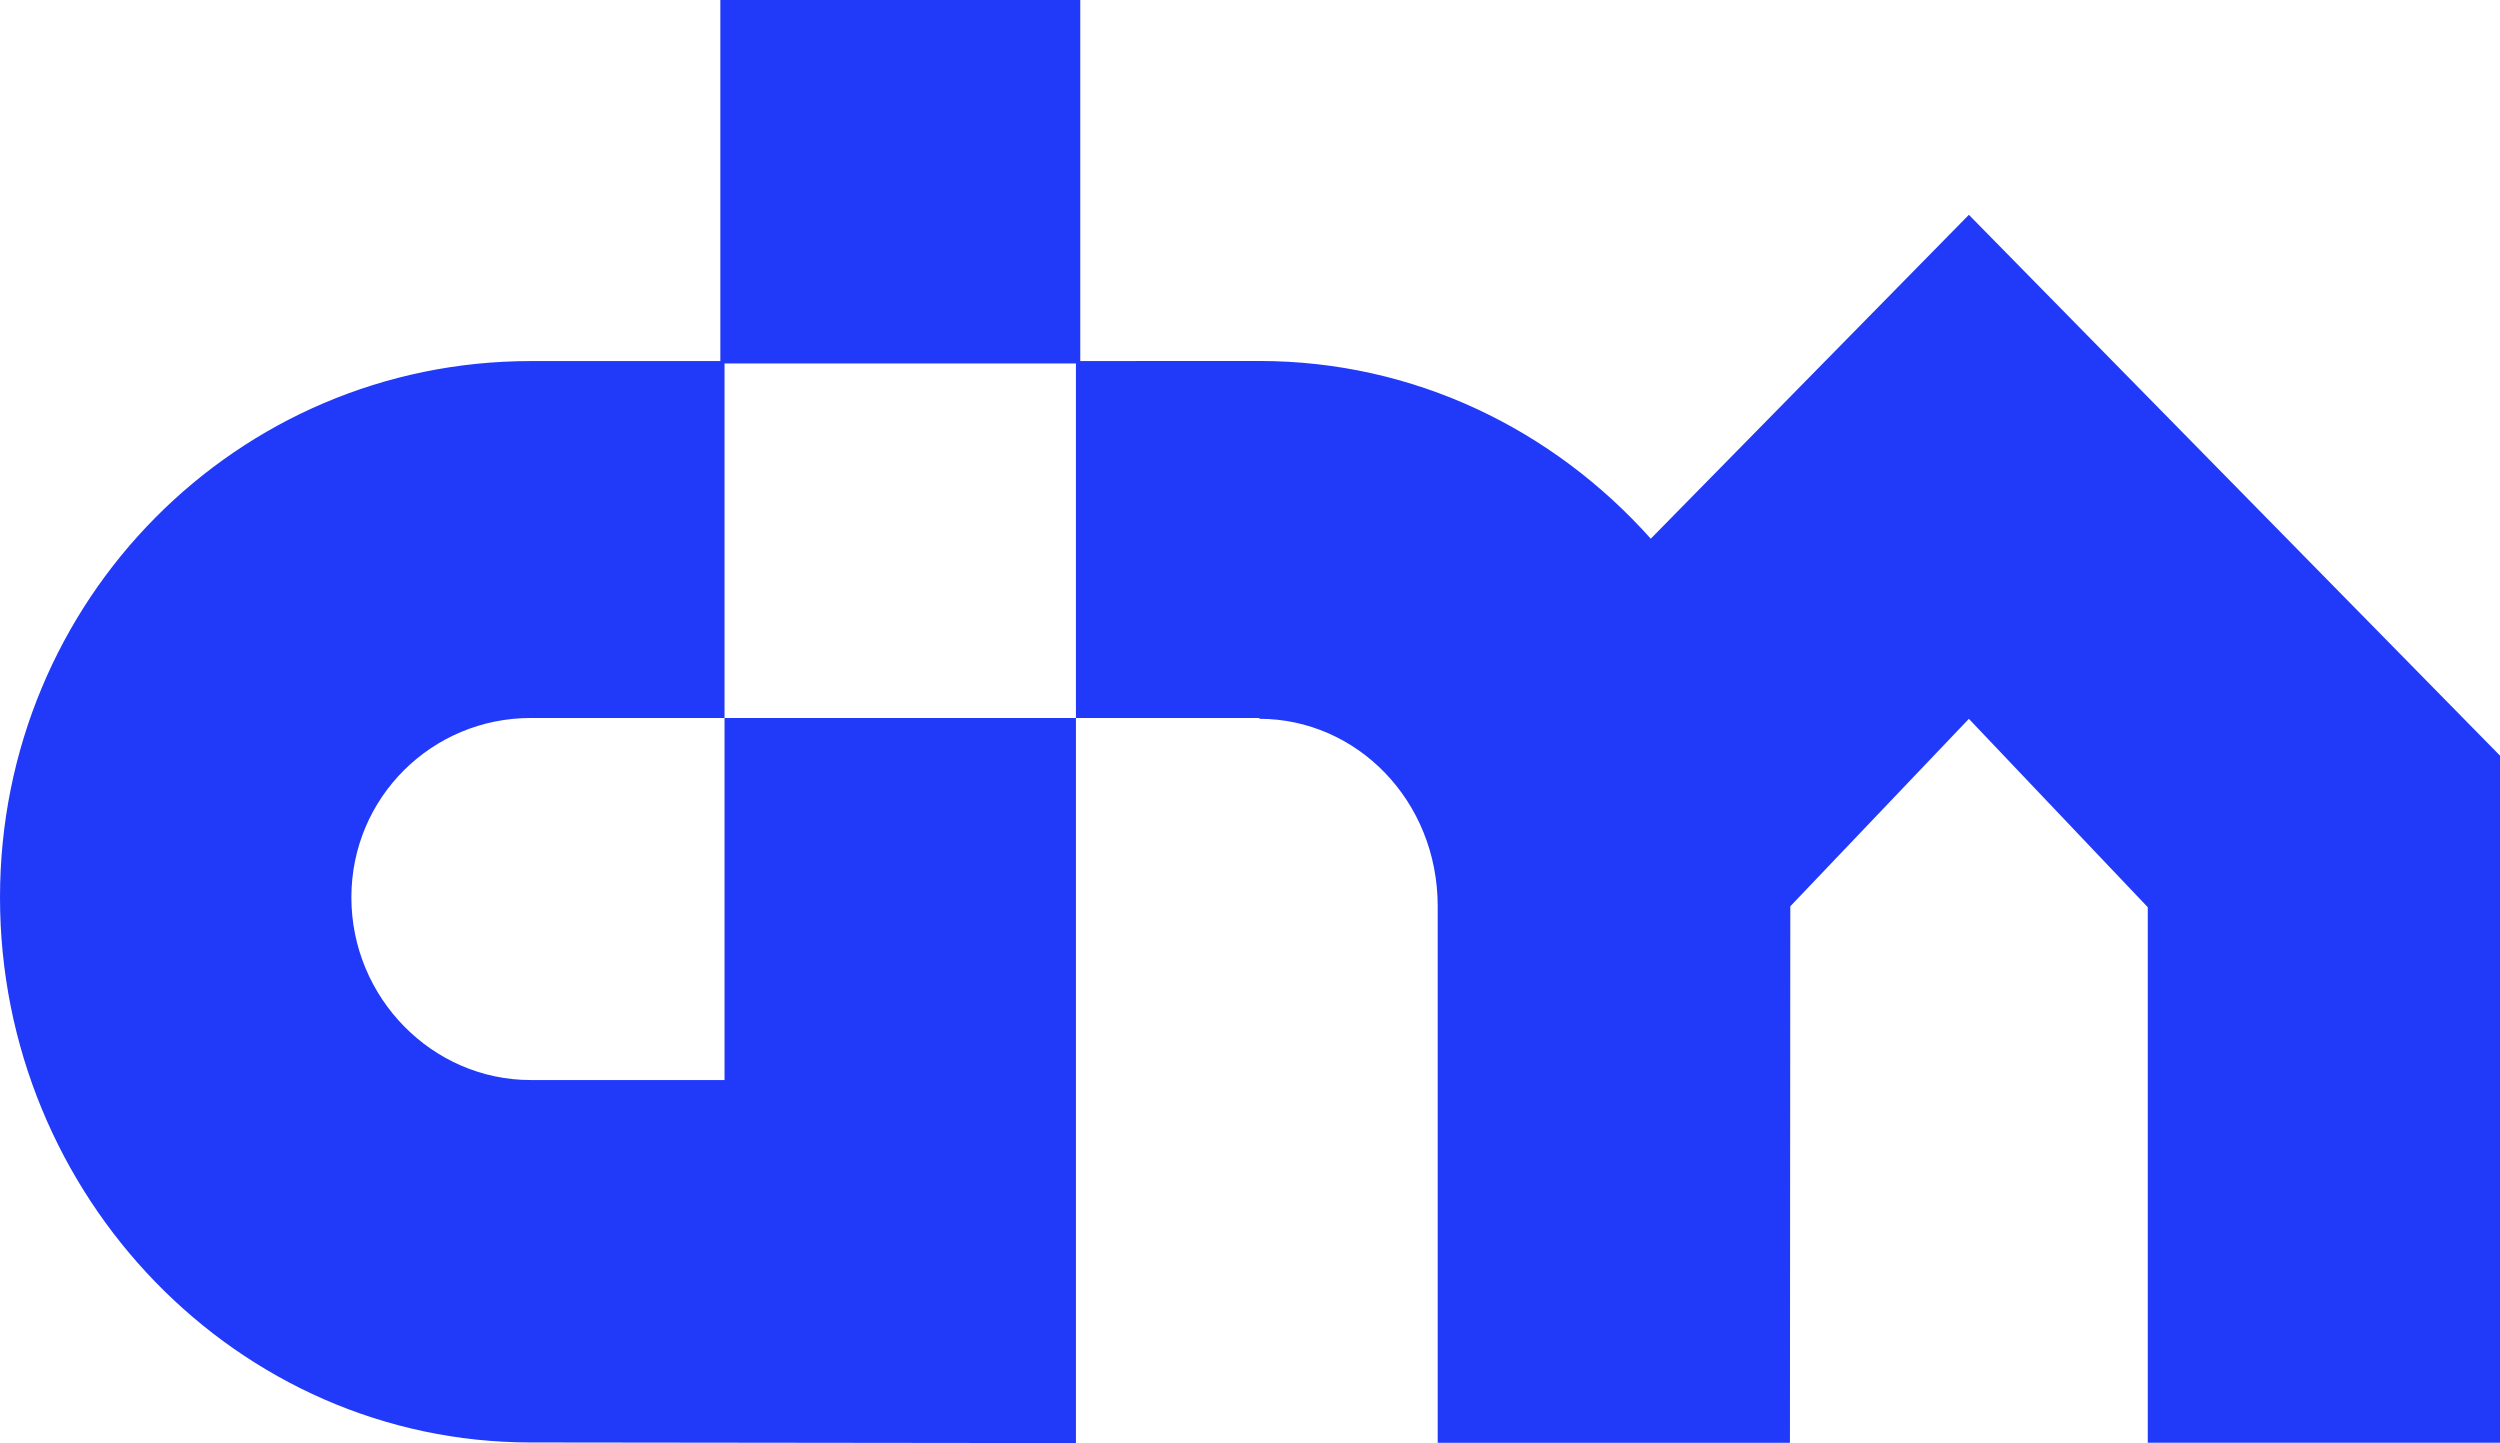 <svg width="123" height="71" viewBox="0 0 123 71" fill="none" xmlns="http://www.w3.org/2000/svg">
<path fill-rule="evenodd" clip-rule="evenodd" d="M123 37.177V70.984H105.67V44.635L96.869 35.367L88.083 44.59L88.065 70.987H70.735V44.59C70.735 39.383 66.75 35.371 61.962 35.364V35.325H52.936V17.883H35.647V35.325H26.111C21.266 35.325 17.288 39.22 17.288 44.153C17.288 49.087 21.266 53.138 26.111 53.138H35.647V35.325H52.936V71L26.111 70.969C11.679 70.969 0 58.851 0 44.153C0 29.508 11.679 17.765 26.111 17.765L35.441 17.764V0H53.149V17.764L61.952 17.76C69.606 17.76 76.434 21.147 81.218 26.504L96.869 10.569L123 37.177Z" fill="#213AF9"/>
</svg>
